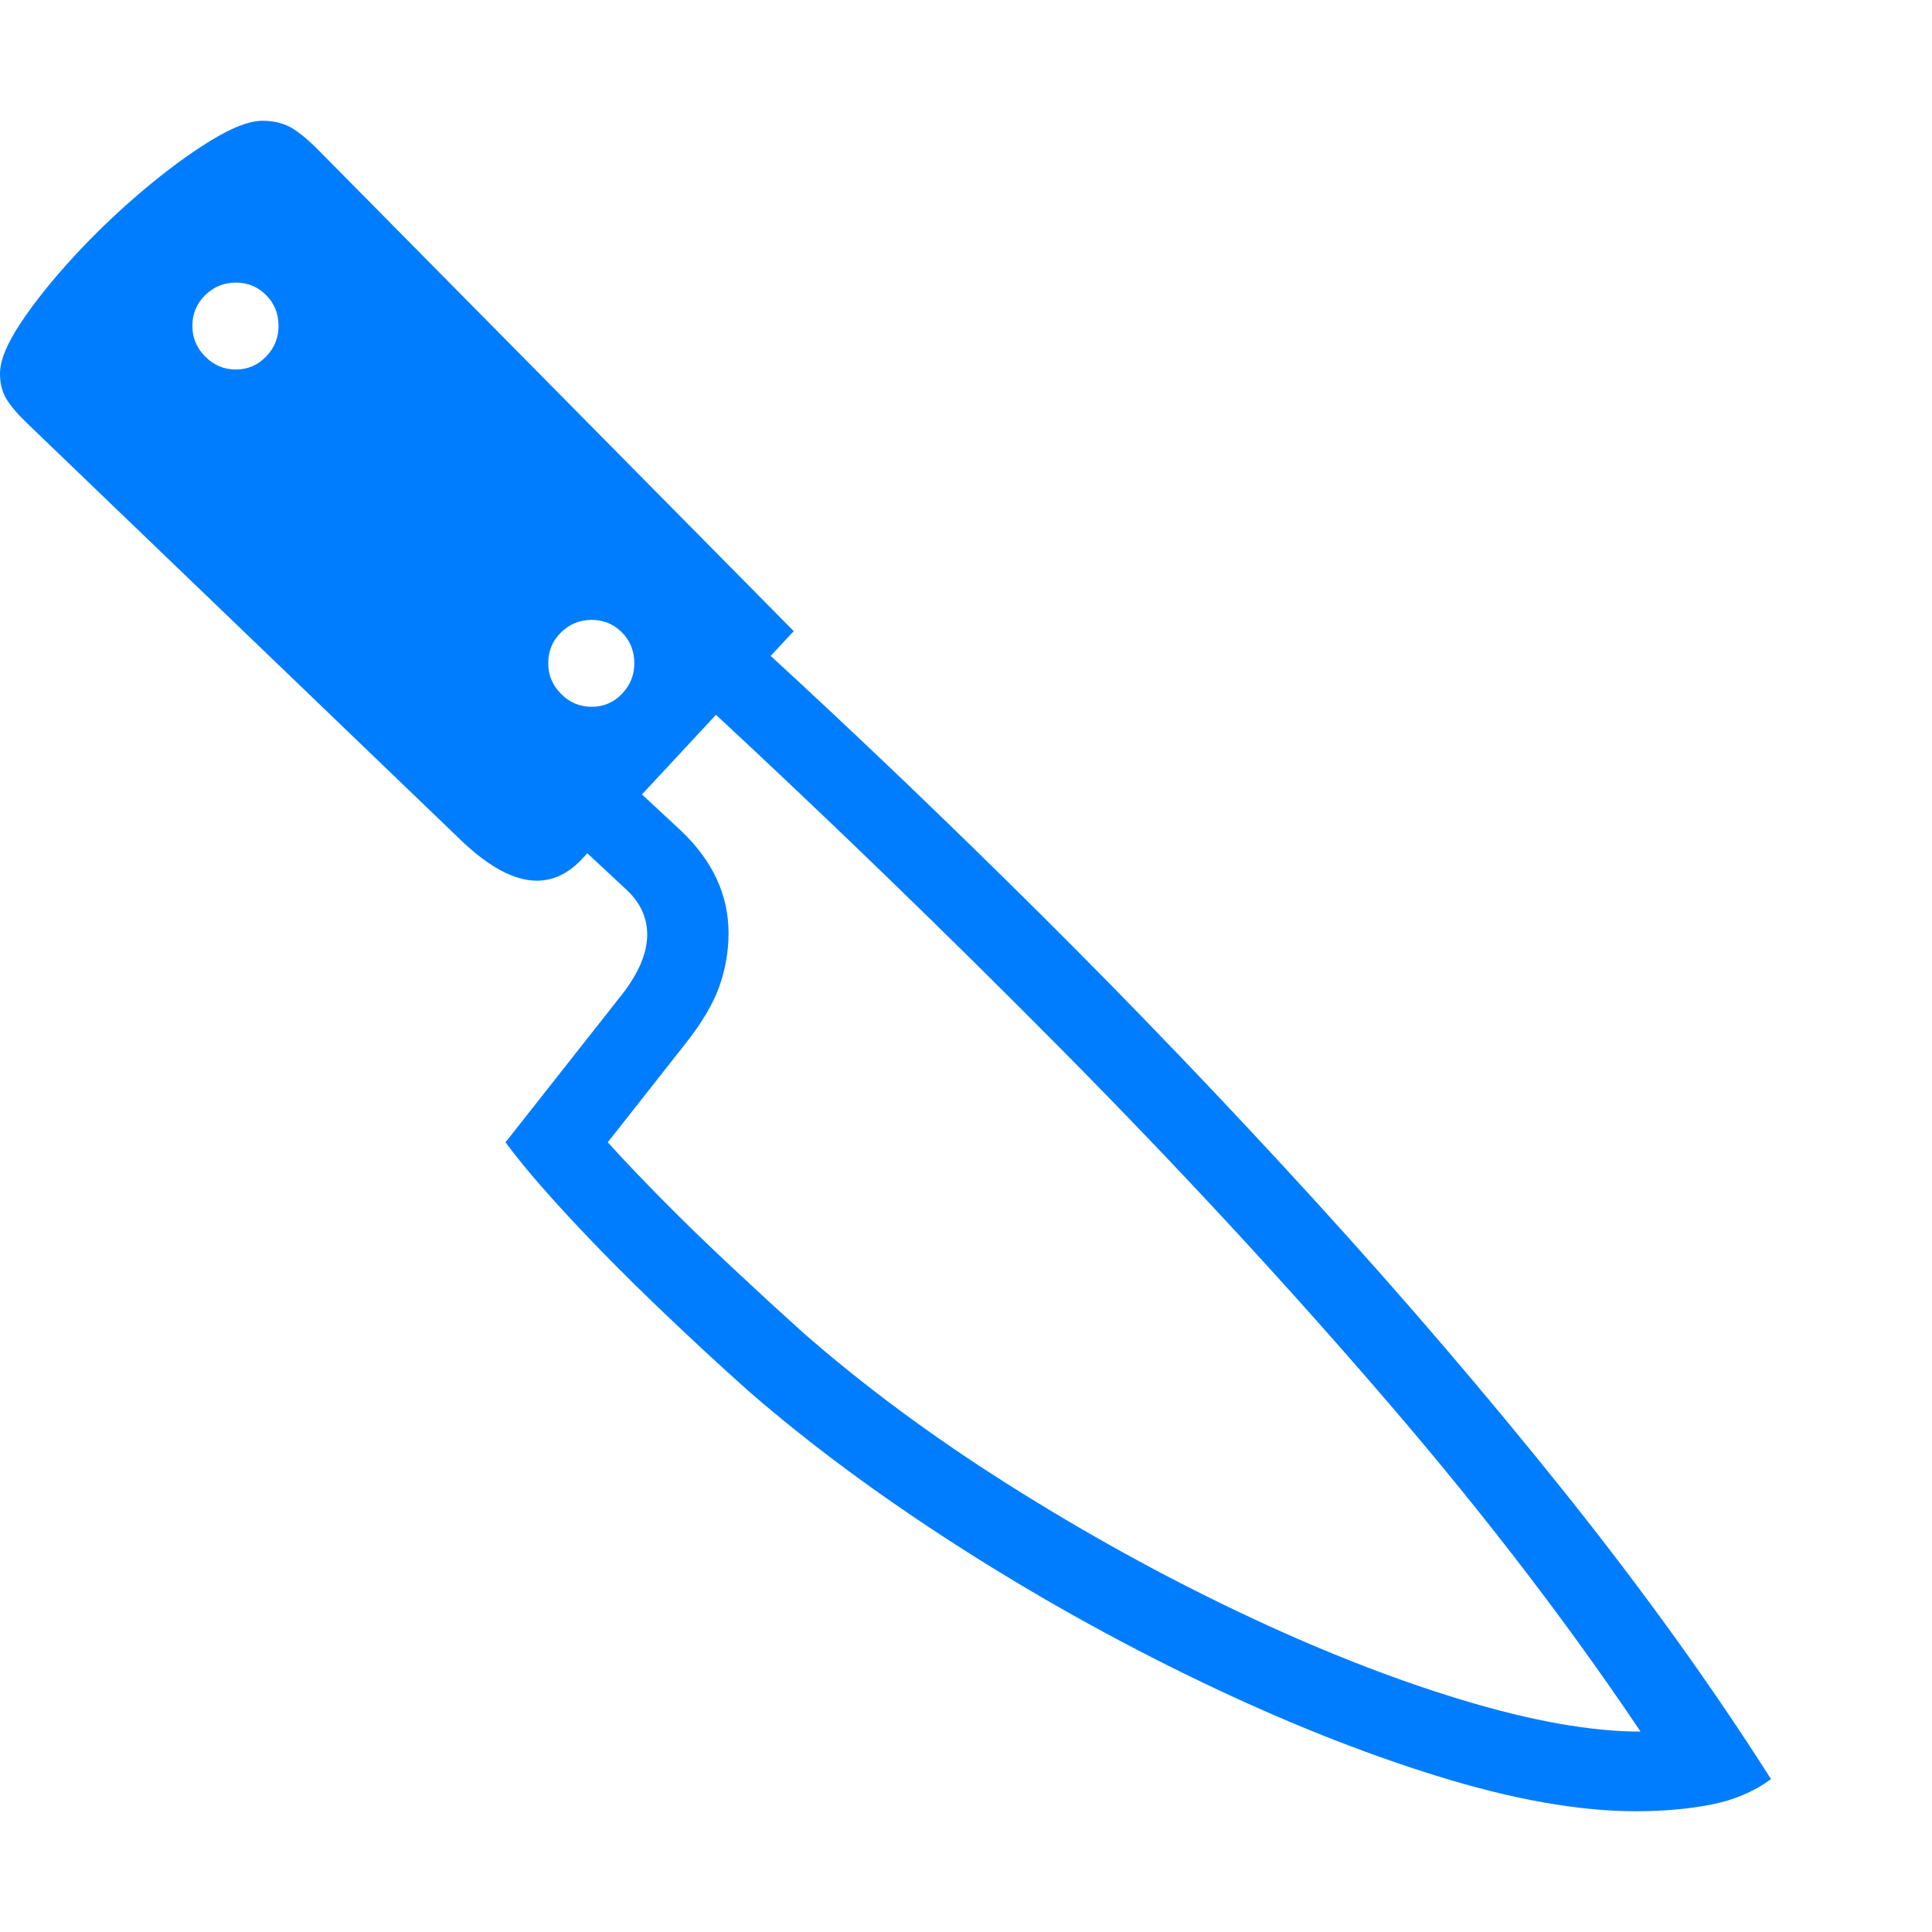 <svg version="1.1" xmlns="http://www.w3.org/2000/svg" style="fill:rgba(0,0,0,1.0)" width="256" height="256" viewBox="0 0 37.5 32.812"><path fill="rgb(0, 125, 255)" d="M13.781 11.422 L14.844 10.281 C16.615 11.906 18.406 13.62 20.219 15.422 C22.031 17.224 23.802 19.073 25.531 20.969 C27.26 22.865 28.88 24.758 30.391 26.648 C31.901 28.539 33.229 30.385 34.375 32.188 C34.052 32.427 33.669 32.591 33.227 32.68 C32.784 32.768 32.292 32.812 31.75 32.812 C30.646 32.812 29.357 32.583 27.883 32.125 C26.409 31.667 24.867 31.049 23.258 30.273 C21.648 29.497 20.089 28.625 18.578 27.656 C17.068 26.687 15.724 25.693 14.547 24.672 C13.984 24.172 13.391 23.622 12.766 23.023 C12.141 22.424 11.565 21.841 11.039 21.273 C10.513 20.706 10.104 20.224 9.812 19.828 L12.078 16.953 C12.401 16.536 12.562 16.151 12.562 15.797 C12.562 15.464 12.427 15.172 12.156 14.922 L11.25 14.078 L12.312 12.938 L13.219 13.781 C13.833 14.365 14.141 15.026 14.141 15.766 C14.141 16.12 14.081 16.466 13.961 16.805 C13.841 17.143 13.62 17.516 13.297 17.922 L11.797 19.828 C12.078 20.141 12.43 20.51 12.852 20.938 C13.273 21.365 13.724 21.802 14.203 22.25 C14.682 22.698 15.135 23.115 15.562 23.5 C16.75 24.542 18.081 25.529 19.555 26.461 C21.029 27.393 22.526 28.221 24.047 28.945 C25.568 29.669 27.008 30.237 28.367 30.648 C29.727 31.06 30.885 31.266 31.844 31.266 C31.938 31.266 32.031 31.263 32.125 31.258 C32.219 31.253 32.307 31.245 32.391 31.234 L32.062 31.594 C30.594 29.375 28.878 27.125 26.914 24.844 C24.951 22.562 22.849 20.292 20.609 18.031 C18.37 15.771 16.094 13.568 13.781 11.422 Z M8.984 14 L0.562 5.906 C0.365 5.719 0.221 5.555 0.133 5.414 C0.044 5.273 0 5.104 0 4.906 C0 4.656 0.133 4.331 0.398 3.93 C0.664 3.529 1.005 3.102 1.422 2.648 C1.839 2.195 2.284 1.768 2.758 1.367 C3.232 0.966 3.677 0.638 4.094 0.383 C4.51 0.128 4.844 -0 5.094 -0 C5.333 -0 5.536 0.055 5.703 0.164 C5.87 0.273 6.057 0.437 6.266 0.656 L15.406 9.906 L11.297 14.328 C11.036 14.609 10.745 14.75 10.422 14.75 C9.995 14.75 9.516 14.5 8.984 14 Z M4.578 4.828 C4.807 4.828 5.003 4.745 5.164 4.578 C5.326 4.411 5.406 4.214 5.406 3.984 C5.406 3.745 5.326 3.544 5.164 3.383 C5.003 3.221 4.807 3.141 4.578 3.141 C4.349 3.141 4.151 3.221 3.984 3.383 C3.818 3.544 3.734 3.745 3.734 3.984 C3.734 4.214 3.818 4.411 3.984 4.578 C4.151 4.745 4.349 4.828 4.578 4.828 Z M11.484 11.375 C11.714 11.375 11.909 11.292 12.07 11.125 C12.232 10.958 12.312 10.76 12.312 10.531 C12.312 10.292 12.232 10.091 12.07 9.93 C11.909 9.768 11.714 9.688 11.484 9.688 C11.255 9.688 11.057 9.768 10.891 9.93 C10.724 10.091 10.641 10.292 10.641 10.531 C10.641 10.76 10.724 10.958 10.891 11.125 C11.057 11.292 11.255 11.375 11.484 11.375 Z M37.5 27.344" /></svg>